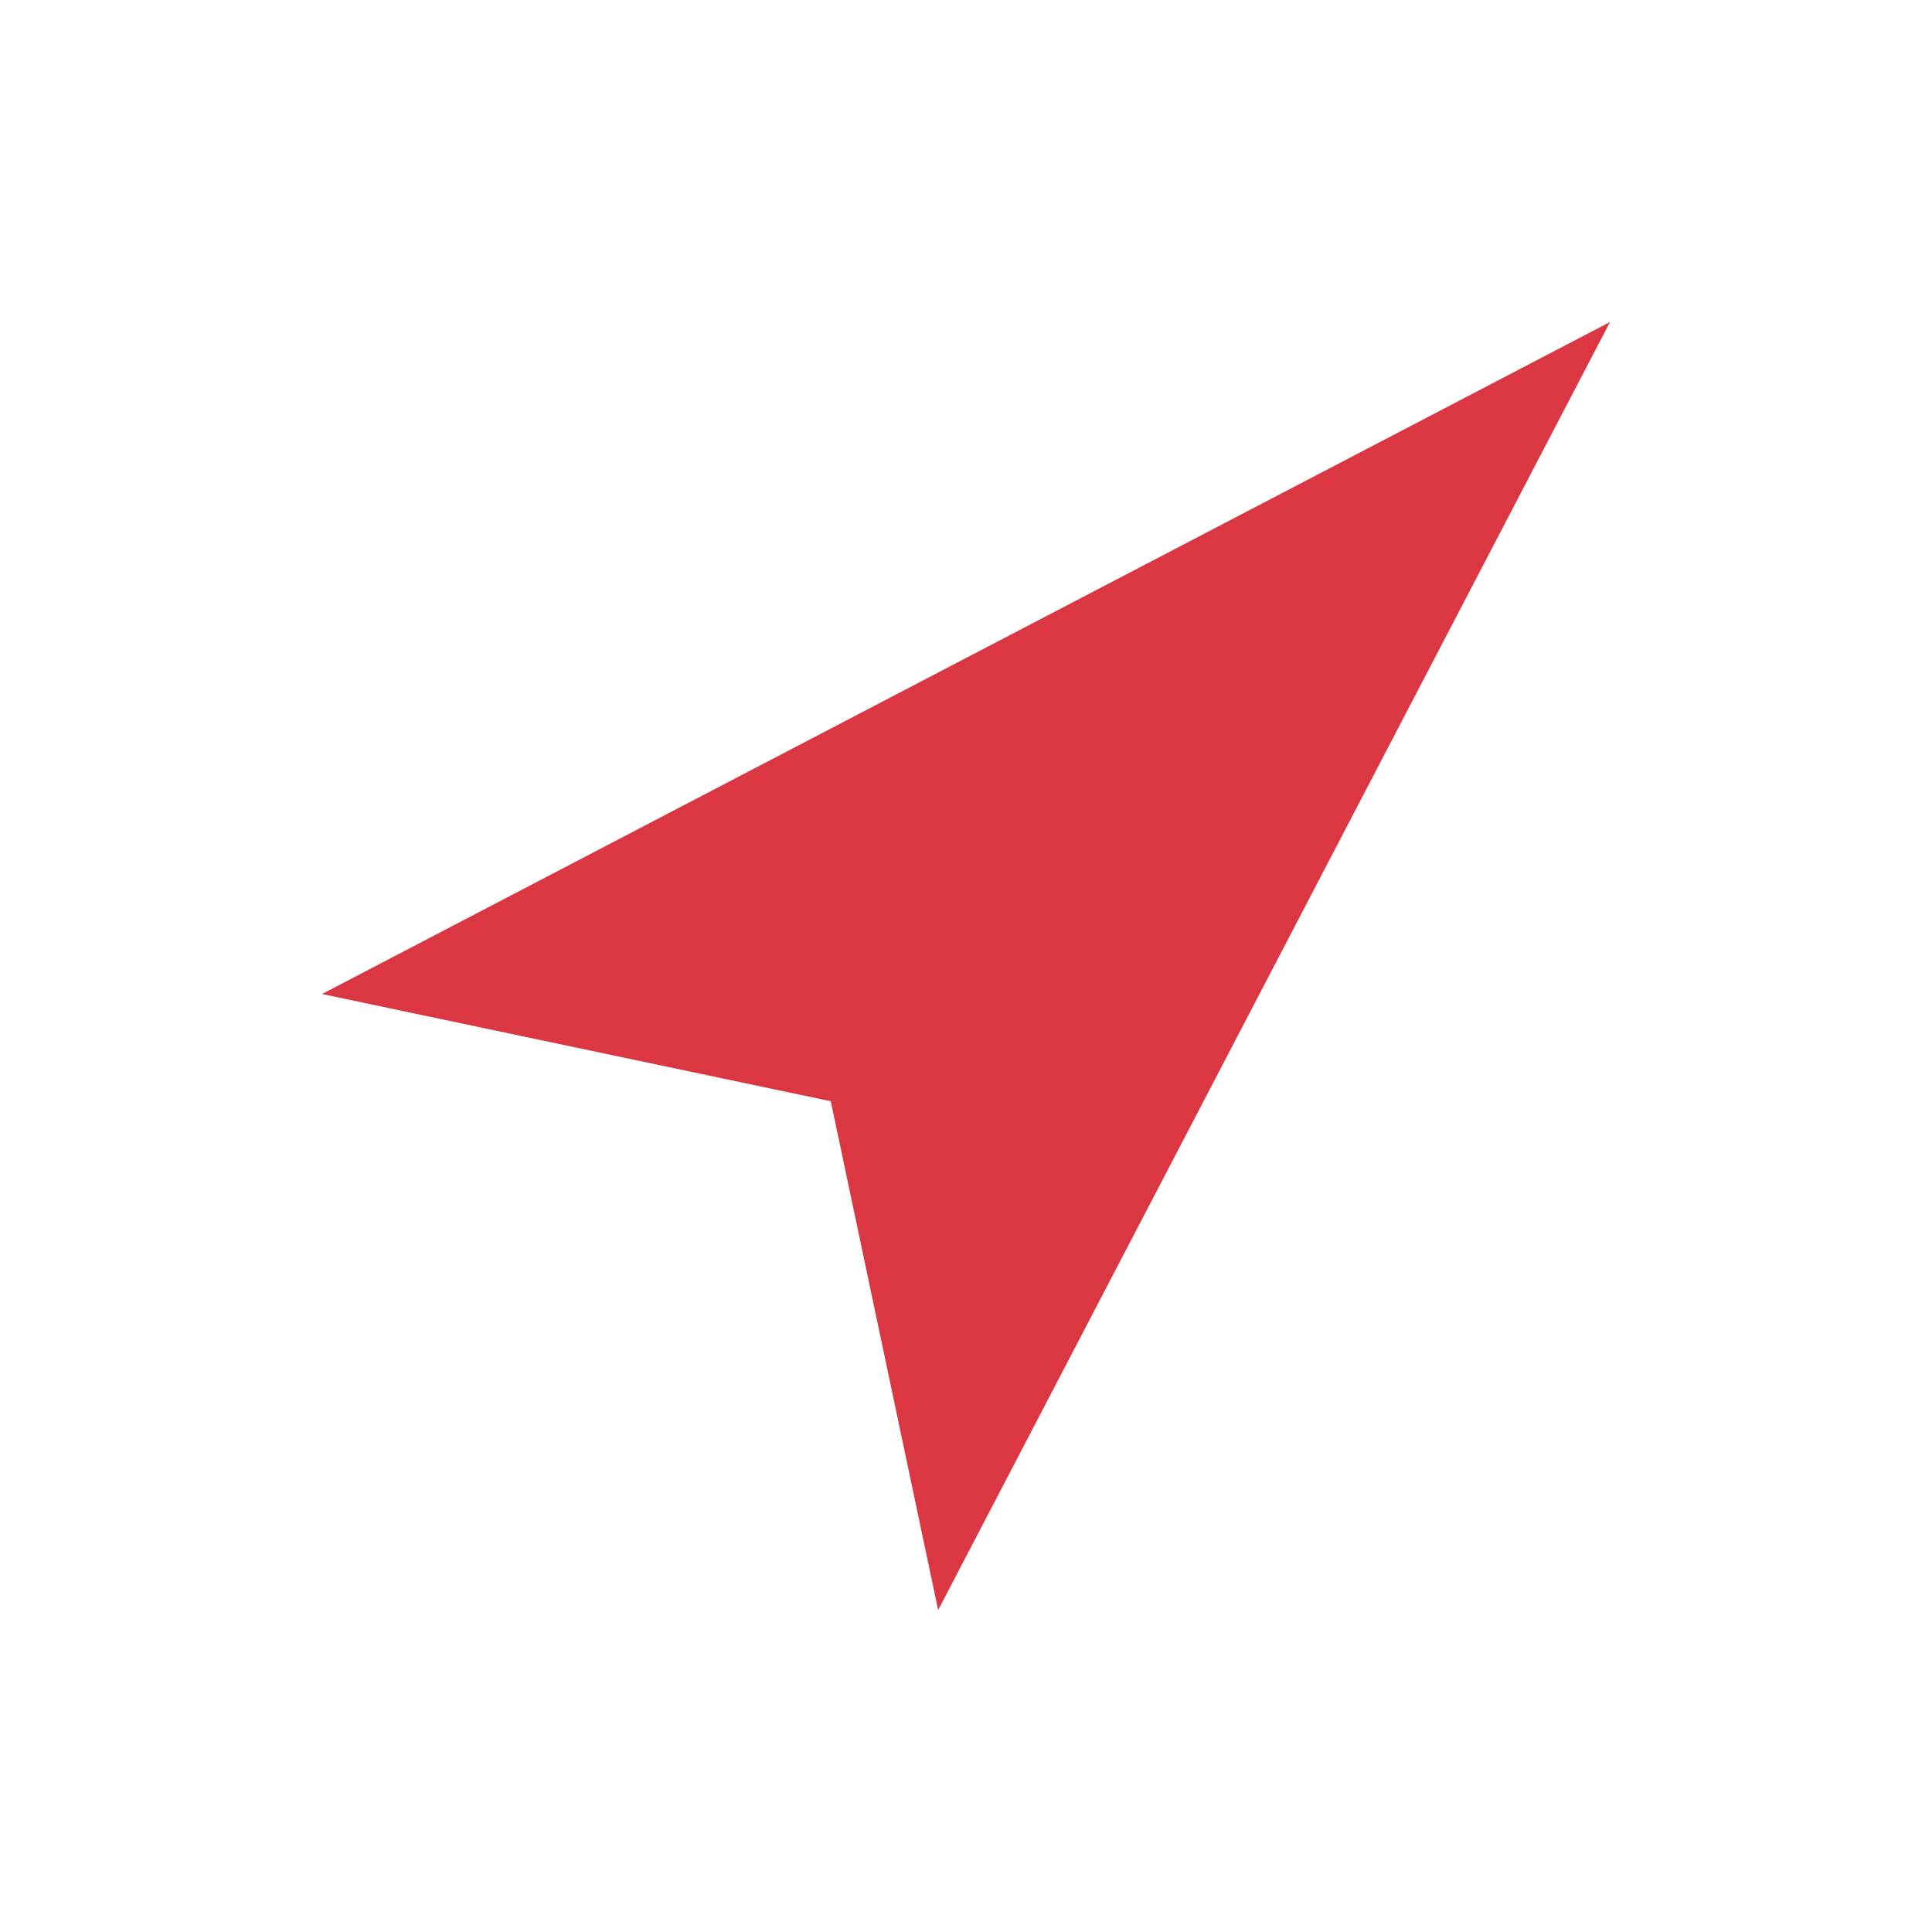 <?xml version="1.0" encoding="UTF-8"?>
<svg width="24px" height="24px" viewBox="0 0 24 24" version="1.1" xmlns="http://www.w3.org/2000/svg" xmlns:xlink="http://www.w3.org/1999/xlink">
    <!-- Generator: Sketch 50.2 (55047) - http://www.bohemiancoding.com/sketch -->
    <title>icon/ic_location_detection</title>
    <desc>Created with Sketch.</desc>
    <defs></defs>
    <g id="icon/ic_location_detection" stroke="none" stroke-width="1" fill="none" fill-rule="evenodd">
        <polygon id="location_services" fill="#DA3743" points="20 4 4 12.348 10.32 13.68 11.654 20.001"></polygon>
    </g>
</svg>

